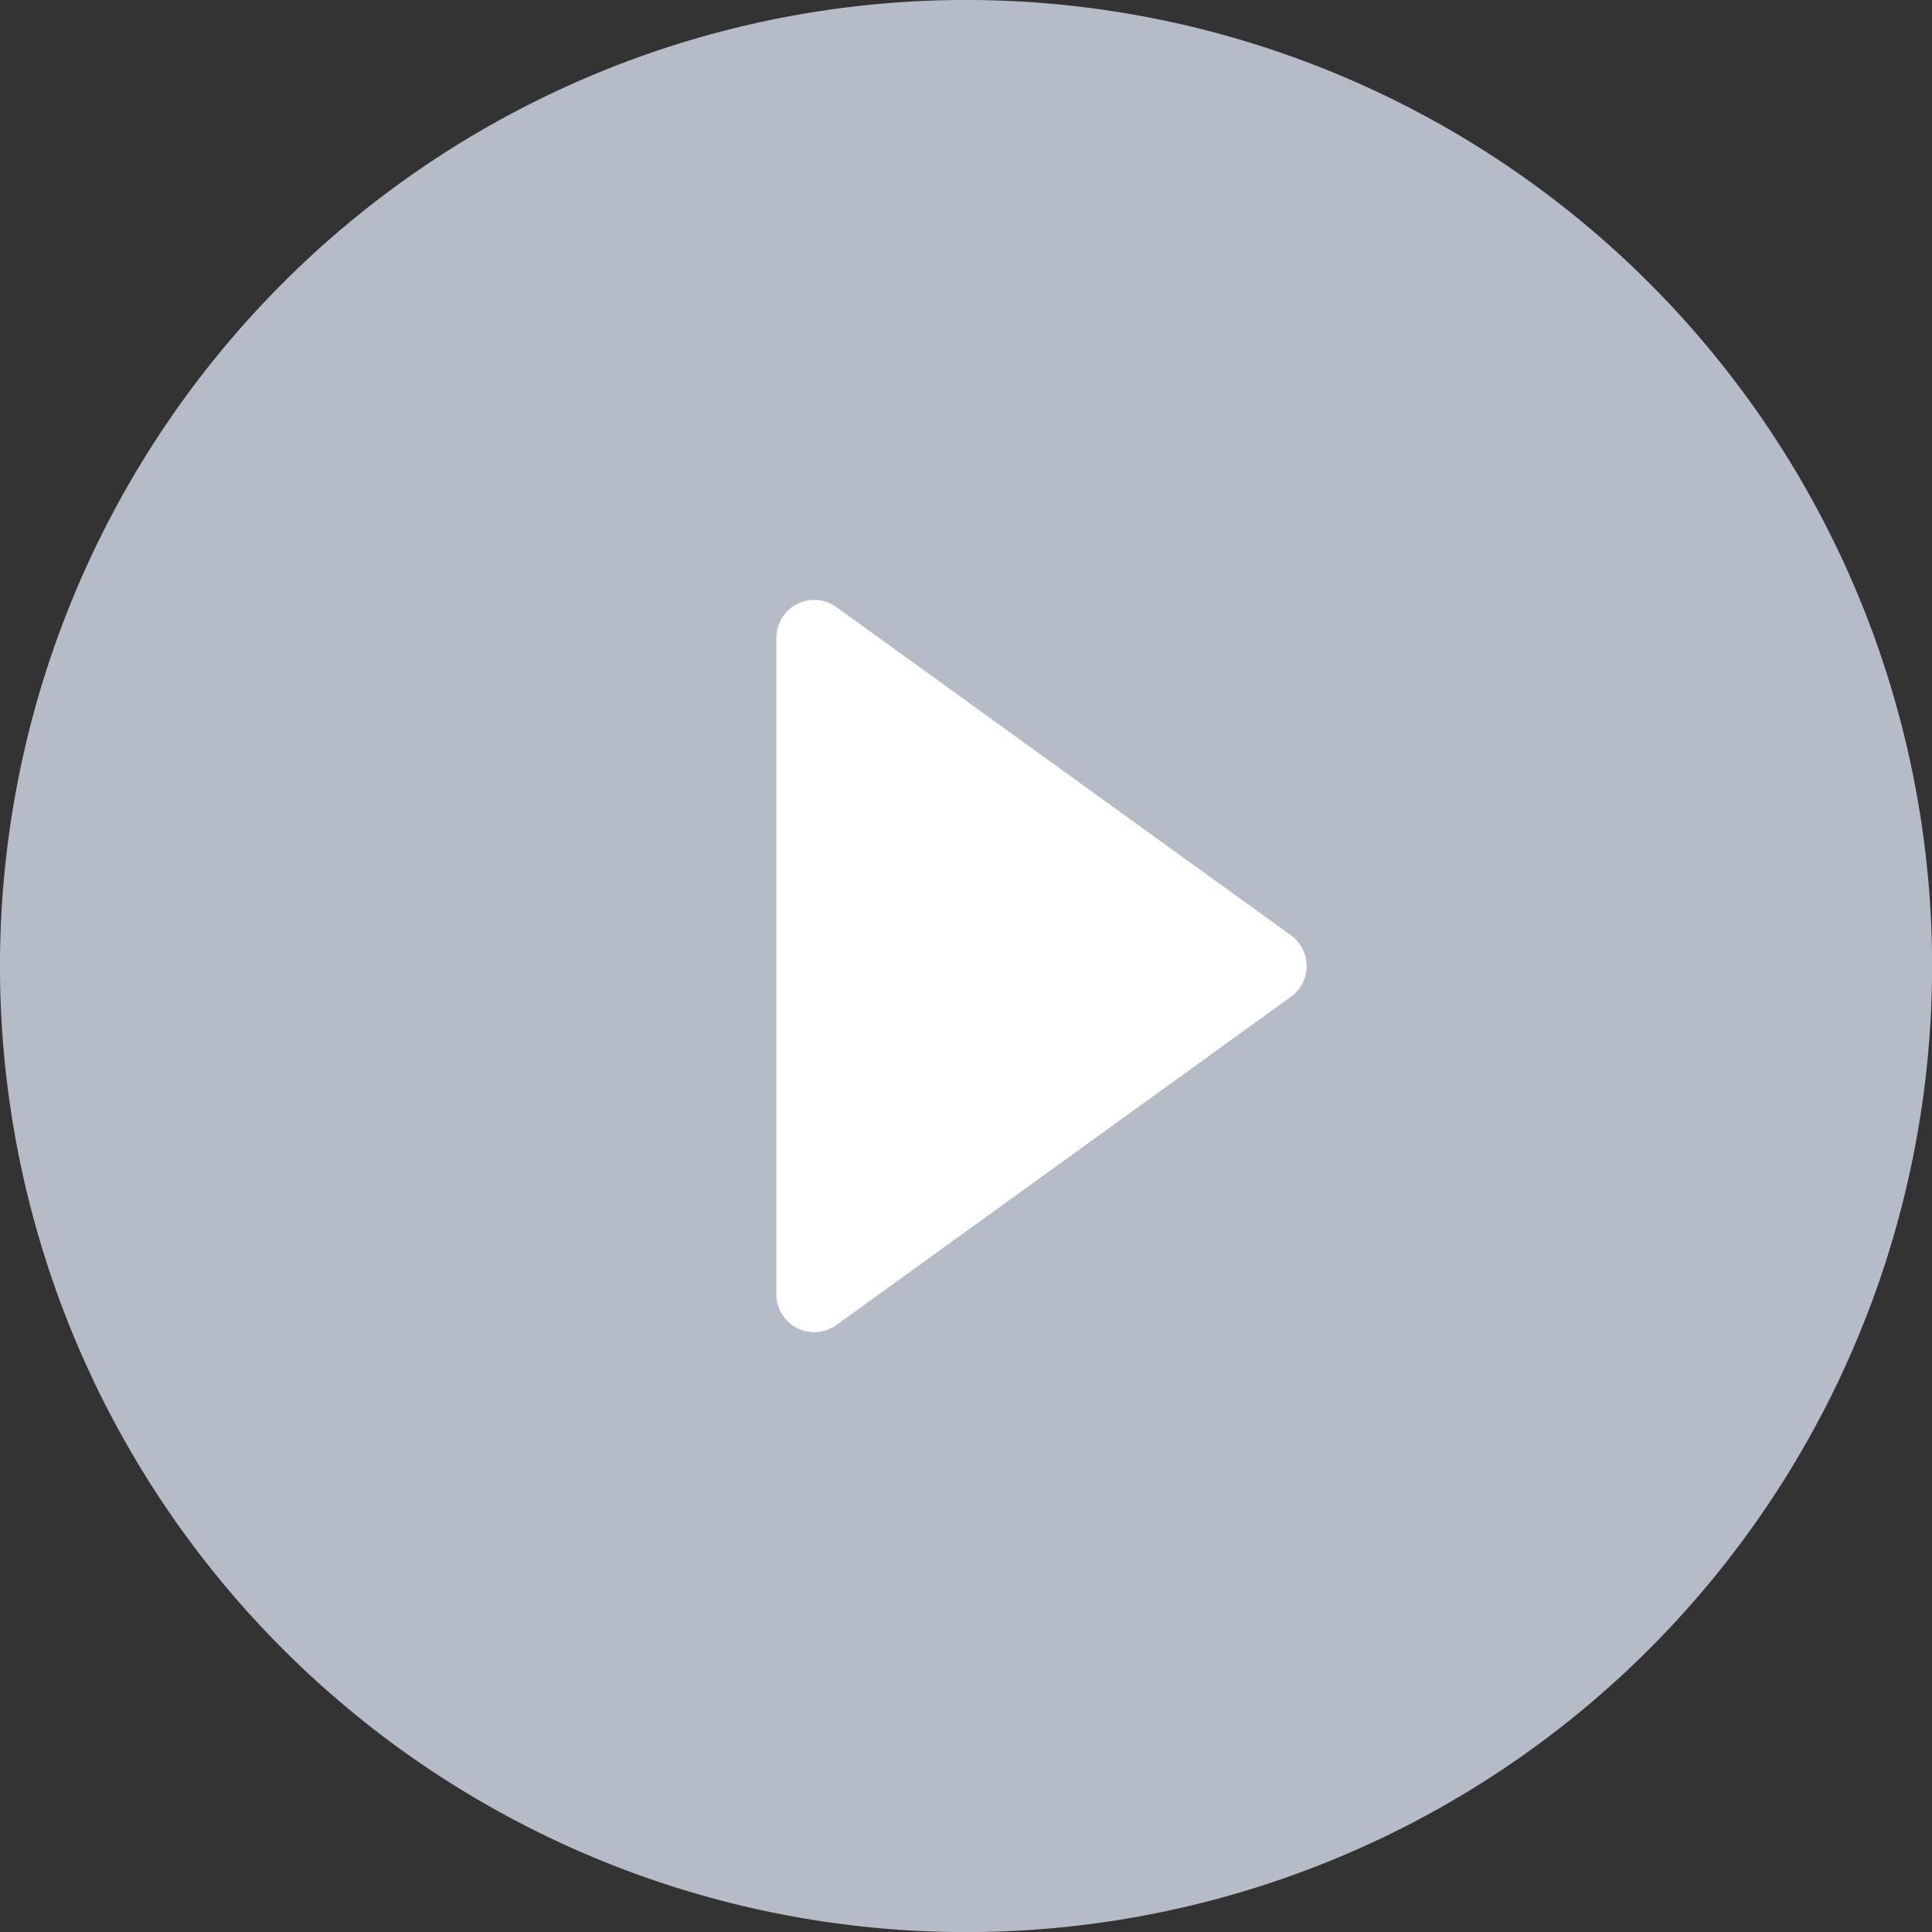 <svg id="play" xmlns="http://www.w3.org/2000/svg" width="24.719" height="24.719" viewBox="0 0 24.719 24.719">
  <rect x="0" y="0" width="24.719" height="24.719" fill="#333333" stroke="none"/>
  <path id="Path_148" data-name="Path 148" d="M21.1,3.62A12.359,12.359,0,0,0,3.62,21.1,12.359,12.359,0,0,0,21.1,3.62ZM12.359,23.27h0Z" transform="translate(0 0)" fill="#b5bbc7"/>
  <path id="Path_149" data-name="Path 149" d="M177.585,115.293l-5.816-4.2a.485.485,0,0,0-.768.393v8.4a.485.485,0,0,0,.768.393l5.816-4.2a.485.485,0,0,0,0-.786Zm-5.615,3.646v0Z" transform="translate(-161.068 -103.326)" fill="#fff"/>
</svg>
